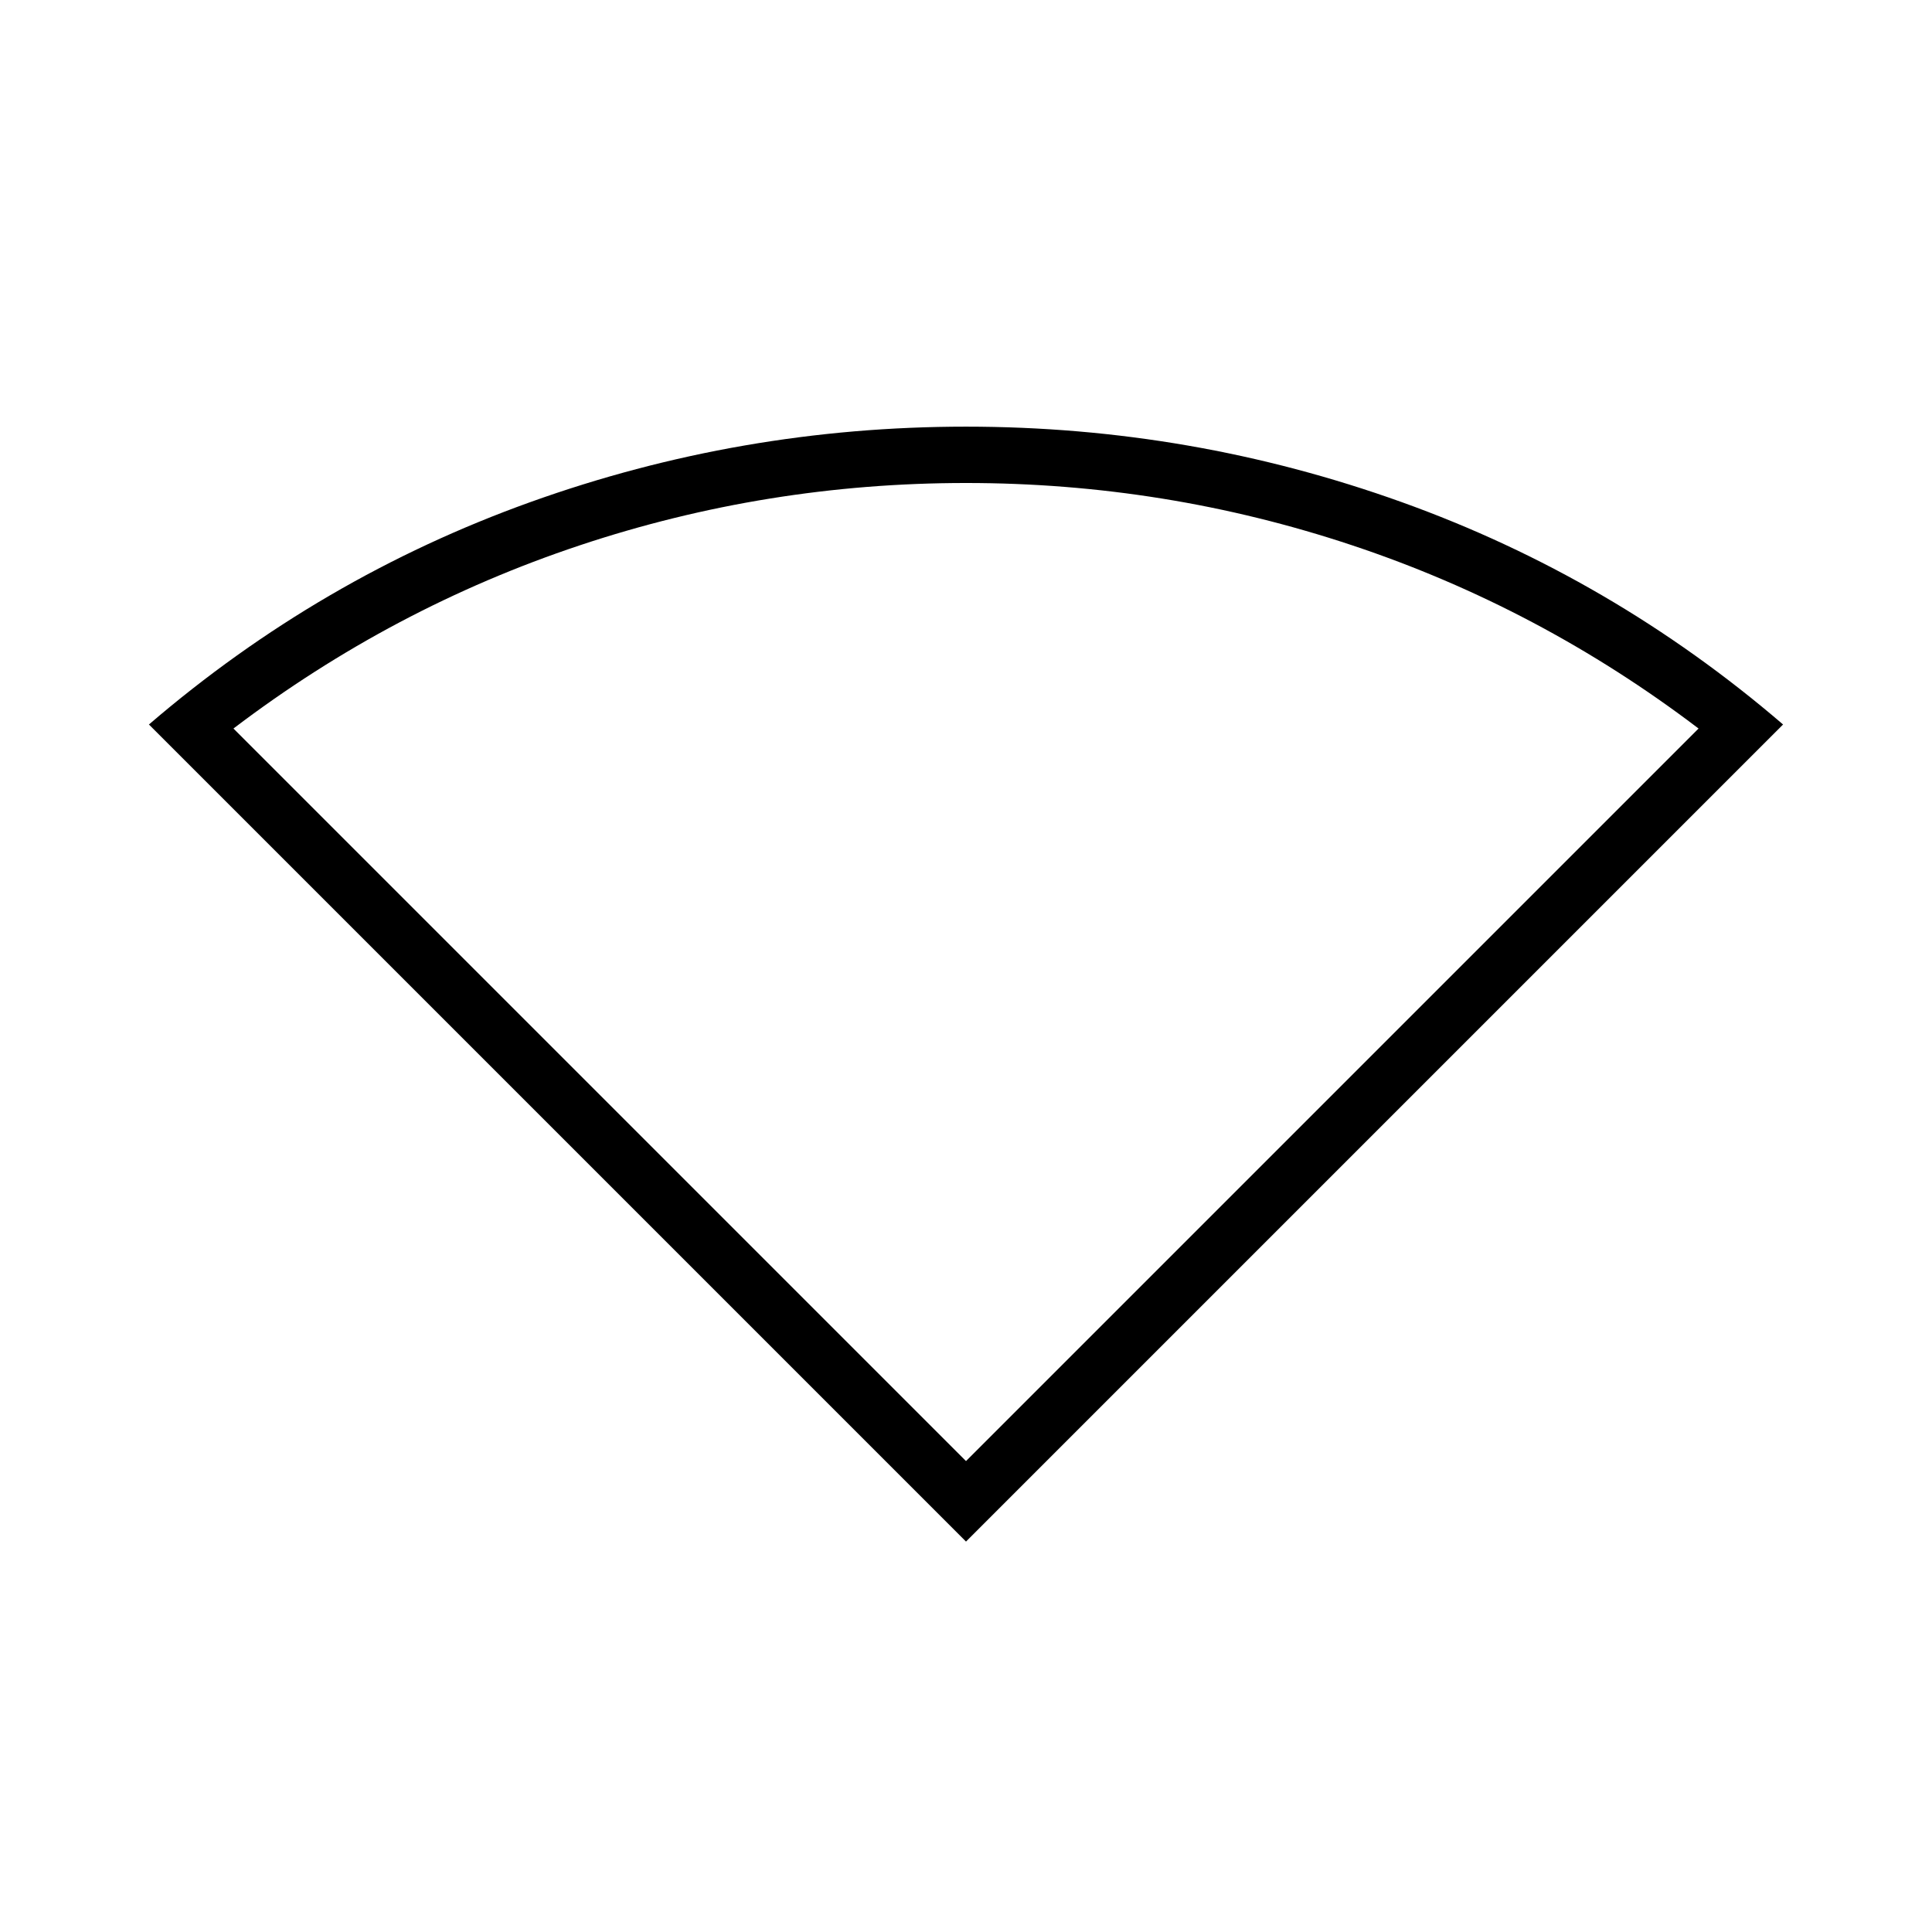 <svg xmlns="http://www.w3.org/2000/svg" height="24" viewBox="0 -960 960 960" width="24"><path d="M480-194 74-600q85-73 189.5-110.5T480-748q112 0 216.5 37.5T886-600L480-194Zm0-40 364-364q-79-60-172-91t-192-31q-99 0-192 31t-172 91l364 364Z"/></svg>